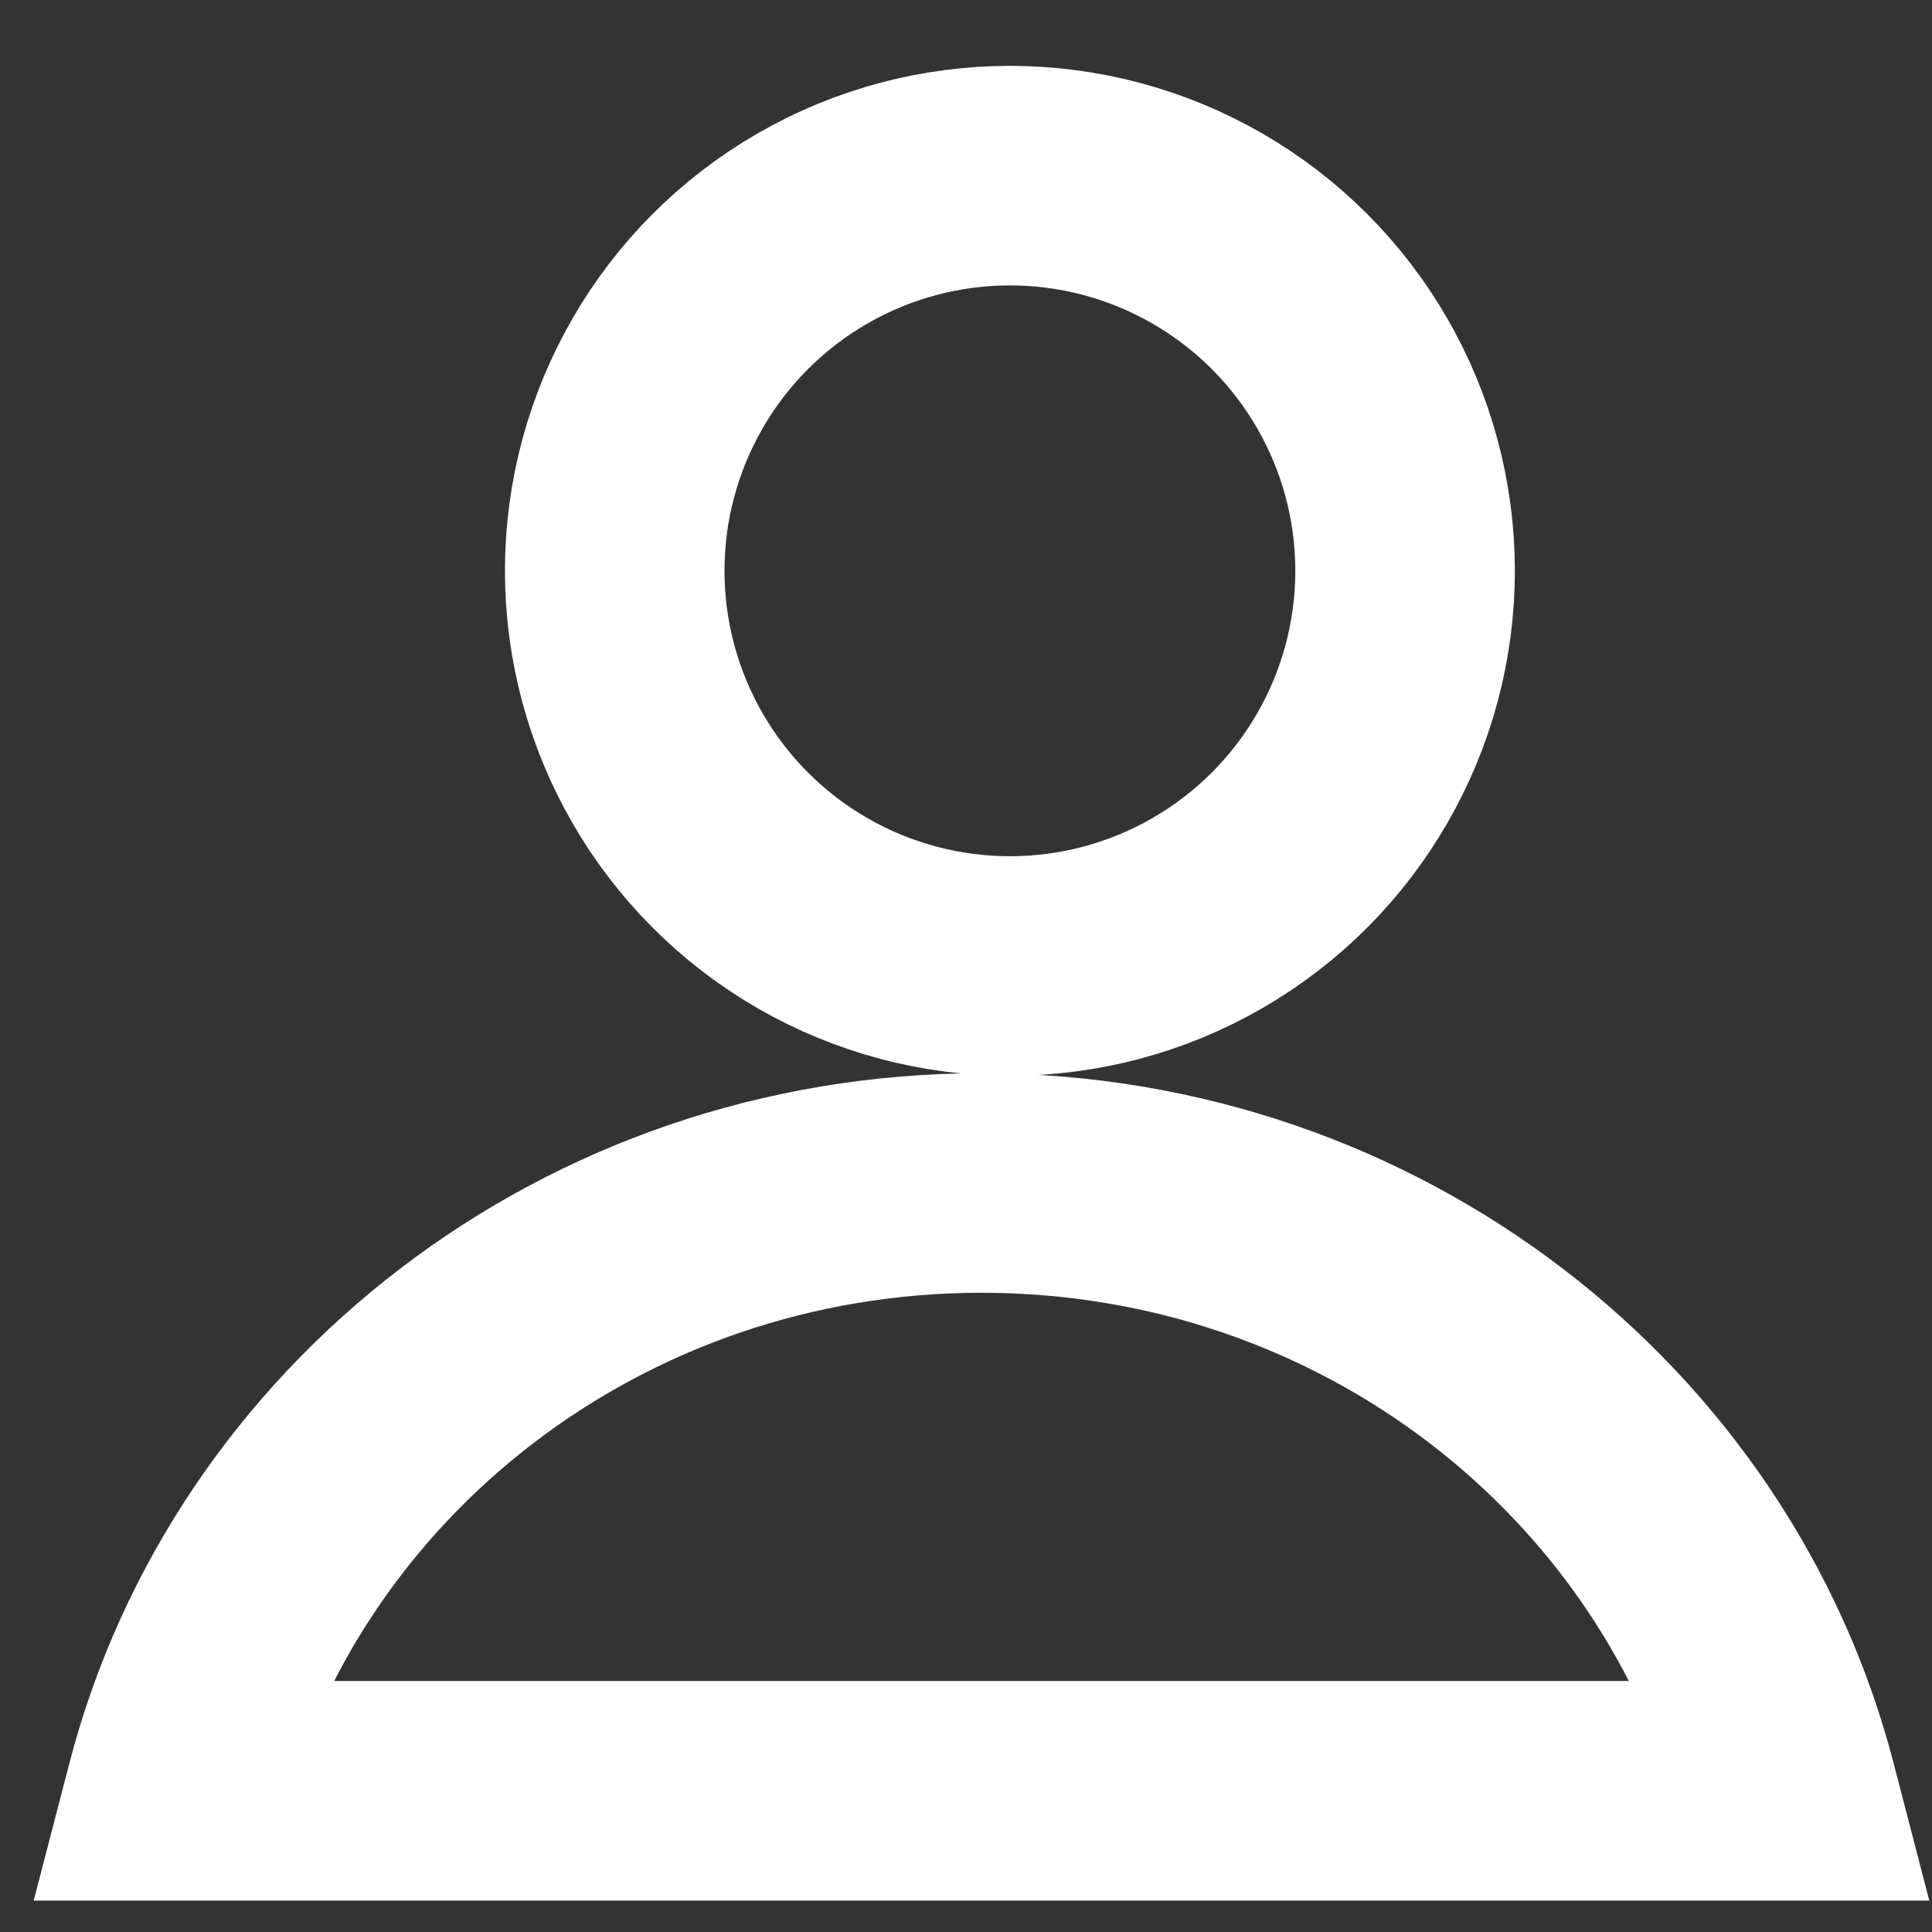 <svg width="22" height="22" viewBox="0 0 22 22" fill="none" xmlns="http://www.w3.org/2000/svg">
    <rect x="0" y="0" width="22" height="22" fill="#333333" stroke="none"/>
    <circle cx="11.5" cy="6.5" r="4.5" stroke="#ffffff" stroke-width="2.5" />
    <path
        d="M2 20.392L0.79 20.078L0.384 21.642H2V20.392ZM20.353 20.392V21.642H21.969L21.563 20.078L20.353 20.392ZM2 21.642H20.353V19.142H2V21.642ZM3.21 20.706C4.096 17.291 7.307 14.721 11.176 14.721V12.221C6.191 12.221 1.968 15.539 0.79 20.078L3.21 20.706ZM11.176 14.721C15.046 14.721 18.257 17.291 19.143 20.706L21.563 20.078C20.385 15.539 16.162 12.221 11.176 12.221V14.721Z"
        fill="#ffffff" />
</svg>
